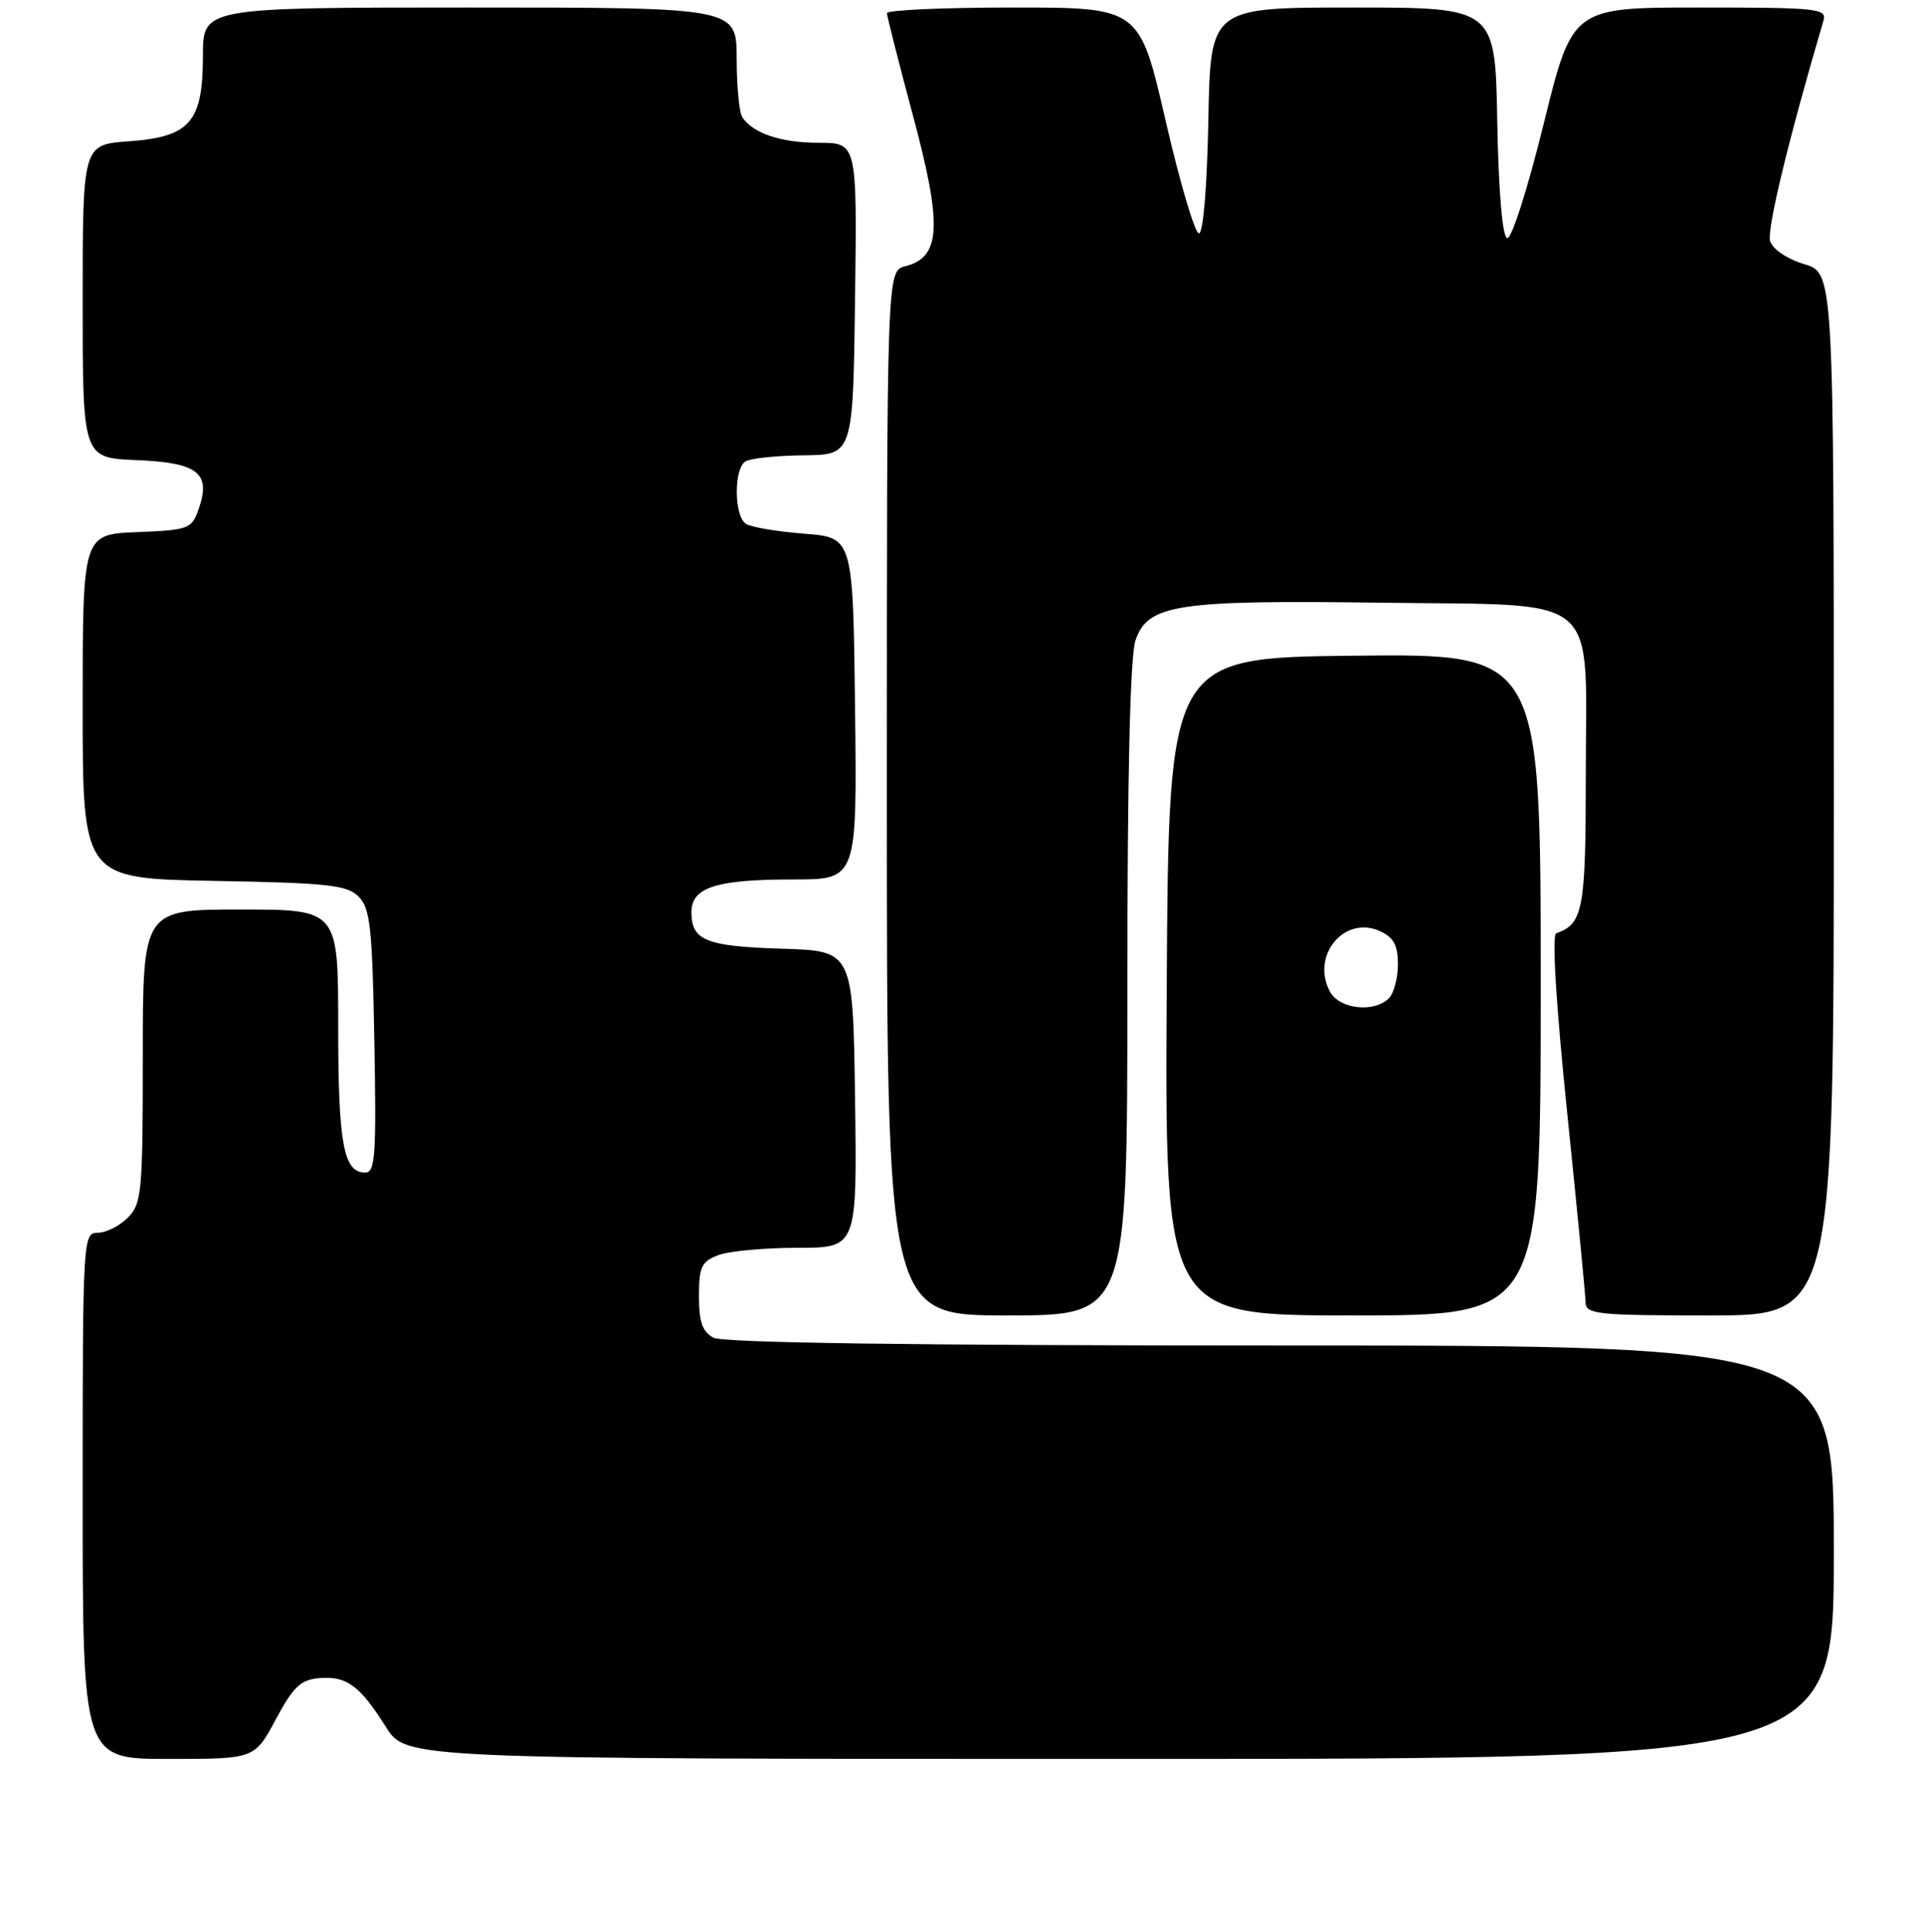<?xml version="1.0" encoding="UTF-8" standalone="no"?>
<!DOCTYPE svg PUBLIC "-//W3C//DTD SVG 1.1//EN" "http://www.w3.org/Graphics/SVG/1.1/DTD/svg11.dtd" >
<svg xmlns="http://www.w3.org/2000/svg" xmlns:xlink="http://www.w3.org/1999/xlink" version="1.1" viewBox="0 0 256 257">
 <g >
 <path fill="currentColor"
d=" M 36.69 228.75 C 39.03 224.38 40.00 223.46 42.50 223.25 C 46.15 222.96 47.86 224.22 51.35 229.75 C 54.03 234.00 54.03 234.00 149.01 234.00 C 244.00 234.00 244.00 234.00 244.00 206.50 C 244.00 179.00 244.00 179.00 170.43 179.00 C 121.64 179.00 96.22 178.65 94.93 177.96 C 93.46 177.18 93.00 175.86 93.00 172.44 C 93.00 168.54 93.34 167.82 95.57 166.98 C 96.98 166.44 101.71 166.00 106.09 166.00 C 114.04 166.00 114.04 166.00 113.77 146.25 C 113.50 126.50 113.50 126.50 104.05 126.21 C 93.93 125.90 92.00 125.12 92.00 121.35 C 92.00 118.05 95.27 117.00 105.58 117.00 C 114.04 117.00 114.04 117.00 113.77 94.25 C 113.50 71.50 113.50 71.50 107.00 71.00 C 103.42 70.72 99.94 70.14 99.25 69.69 C 97.66 68.66 97.62 62.36 99.19 61.38 C 99.85 60.97 103.34 60.61 106.94 60.57 C 113.50 60.50 113.50 60.50 113.77 39.75 C 114.04 19.00 114.04 19.00 108.95 19.00 C 103.94 19.00 100.20 17.75 98.77 15.60 C 98.36 15.00 98.02 11.46 98.02 7.75 C 98.00 1.00 98.00 1.00 62.50 1.00 C 27.00 1.00 27.00 1.00 27.00 7.39 C 27.00 16.24 25.31 18.21 17.15 18.80 C 11.00 19.24 11.00 19.24 11.00 40.08 C 11.00 60.91 11.00 60.91 18.15 61.21 C 26.35 61.54 28.11 62.92 26.44 67.70 C 25.50 70.38 25.14 70.51 18.23 70.79 C 11.00 71.09 11.00 71.09 11.00 93.98 C 11.00 116.87 11.00 116.87 28.47 117.19 C 43.63 117.46 46.17 117.74 47.72 119.28 C 49.26 120.83 49.54 123.37 49.81 138.53 C 50.09 153.68 49.93 156.00 48.60 156.00 C 45.70 156.00 45.00 152.20 45.00 136.57 C 45.00 121.00 45.00 121.00 32.00 121.00 C 19.00 121.00 19.00 121.00 19.00 140.50 C 19.00 158.67 18.86 160.14 17.00 162.00 C 15.90 163.10 14.10 164.00 13.00 164.00 C 11.04 164.00 11.00 164.67 11.00 199.00 C 11.00 234.00 11.00 234.00 22.44 234.00 C 33.87 234.00 33.87 234.00 36.69 228.75 Z  M 150.00 131.65 C 150.00 102.87 150.37 87.24 151.09 85.16 C 152.75 80.40 156.53 79.82 183.69 80.18 C 213.51 80.59 211.00 78.49 211.00 103.04 C 211.00 121.03 210.65 122.90 207.07 124.16 C 206.47 124.37 207.03 133.49 208.52 148.00 C 209.85 160.93 210.96 172.29 210.97 173.25 C 211.00 174.84 212.46 175.00 227.50 175.00 C 244.00 175.00 244.00 175.00 244.00 105.66 C 244.00 36.32 244.00 36.32 240.06 35.14 C 237.80 34.46 235.87 33.16 235.53 32.09 C 235.05 30.60 237.97 18.54 242.62 2.75 C 243.10 1.13 241.86 1.00 226.17 1.00 C 209.21 1.00 209.21 1.00 205.39 16.51 C 203.24 25.21 201.11 31.87 200.53 31.68 C 199.90 31.47 199.39 25.44 199.22 16.17 C 198.95 1.00 198.95 1.00 180.00 1.00 C 161.05 1.00 161.05 1.00 160.78 16.00 C 160.61 24.77 160.10 31.02 159.53 31.05 C 159.00 31.08 157.00 24.33 155.09 16.05 C 151.62 1.00 151.62 1.00 134.81 1.00 C 125.56 1.00 118.01 1.34 118.01 1.75 C 118.02 2.16 119.59 8.35 121.51 15.50 C 125.41 30.07 125.19 34.23 120.45 35.42 C 118.00 36.04 118.00 36.04 118.00 105.52 C 118.00 175.00 118.00 175.00 134.00 175.00 C 150.00 175.00 150.00 175.00 150.00 131.65 Z  M 205.00 130.98 C 205.00 86.97 205.00 86.97 180.25 87.23 C 155.50 87.50 155.50 87.50 155.24 131.25 C 154.98 175.00 154.98 175.00 179.99 175.00 C 205.00 175.00 205.00 175.00 205.00 130.98 Z  M 176.95 131.91 C 174.39 127.12 178.88 121.71 183.63 123.88 C 185.43 124.70 186.00 125.75 186.00 128.28 C 186.00 130.11 185.46 132.14 184.80 132.80 C 182.82 134.78 178.20 134.25 176.95 131.91 Z "/>
</g>
</svg>